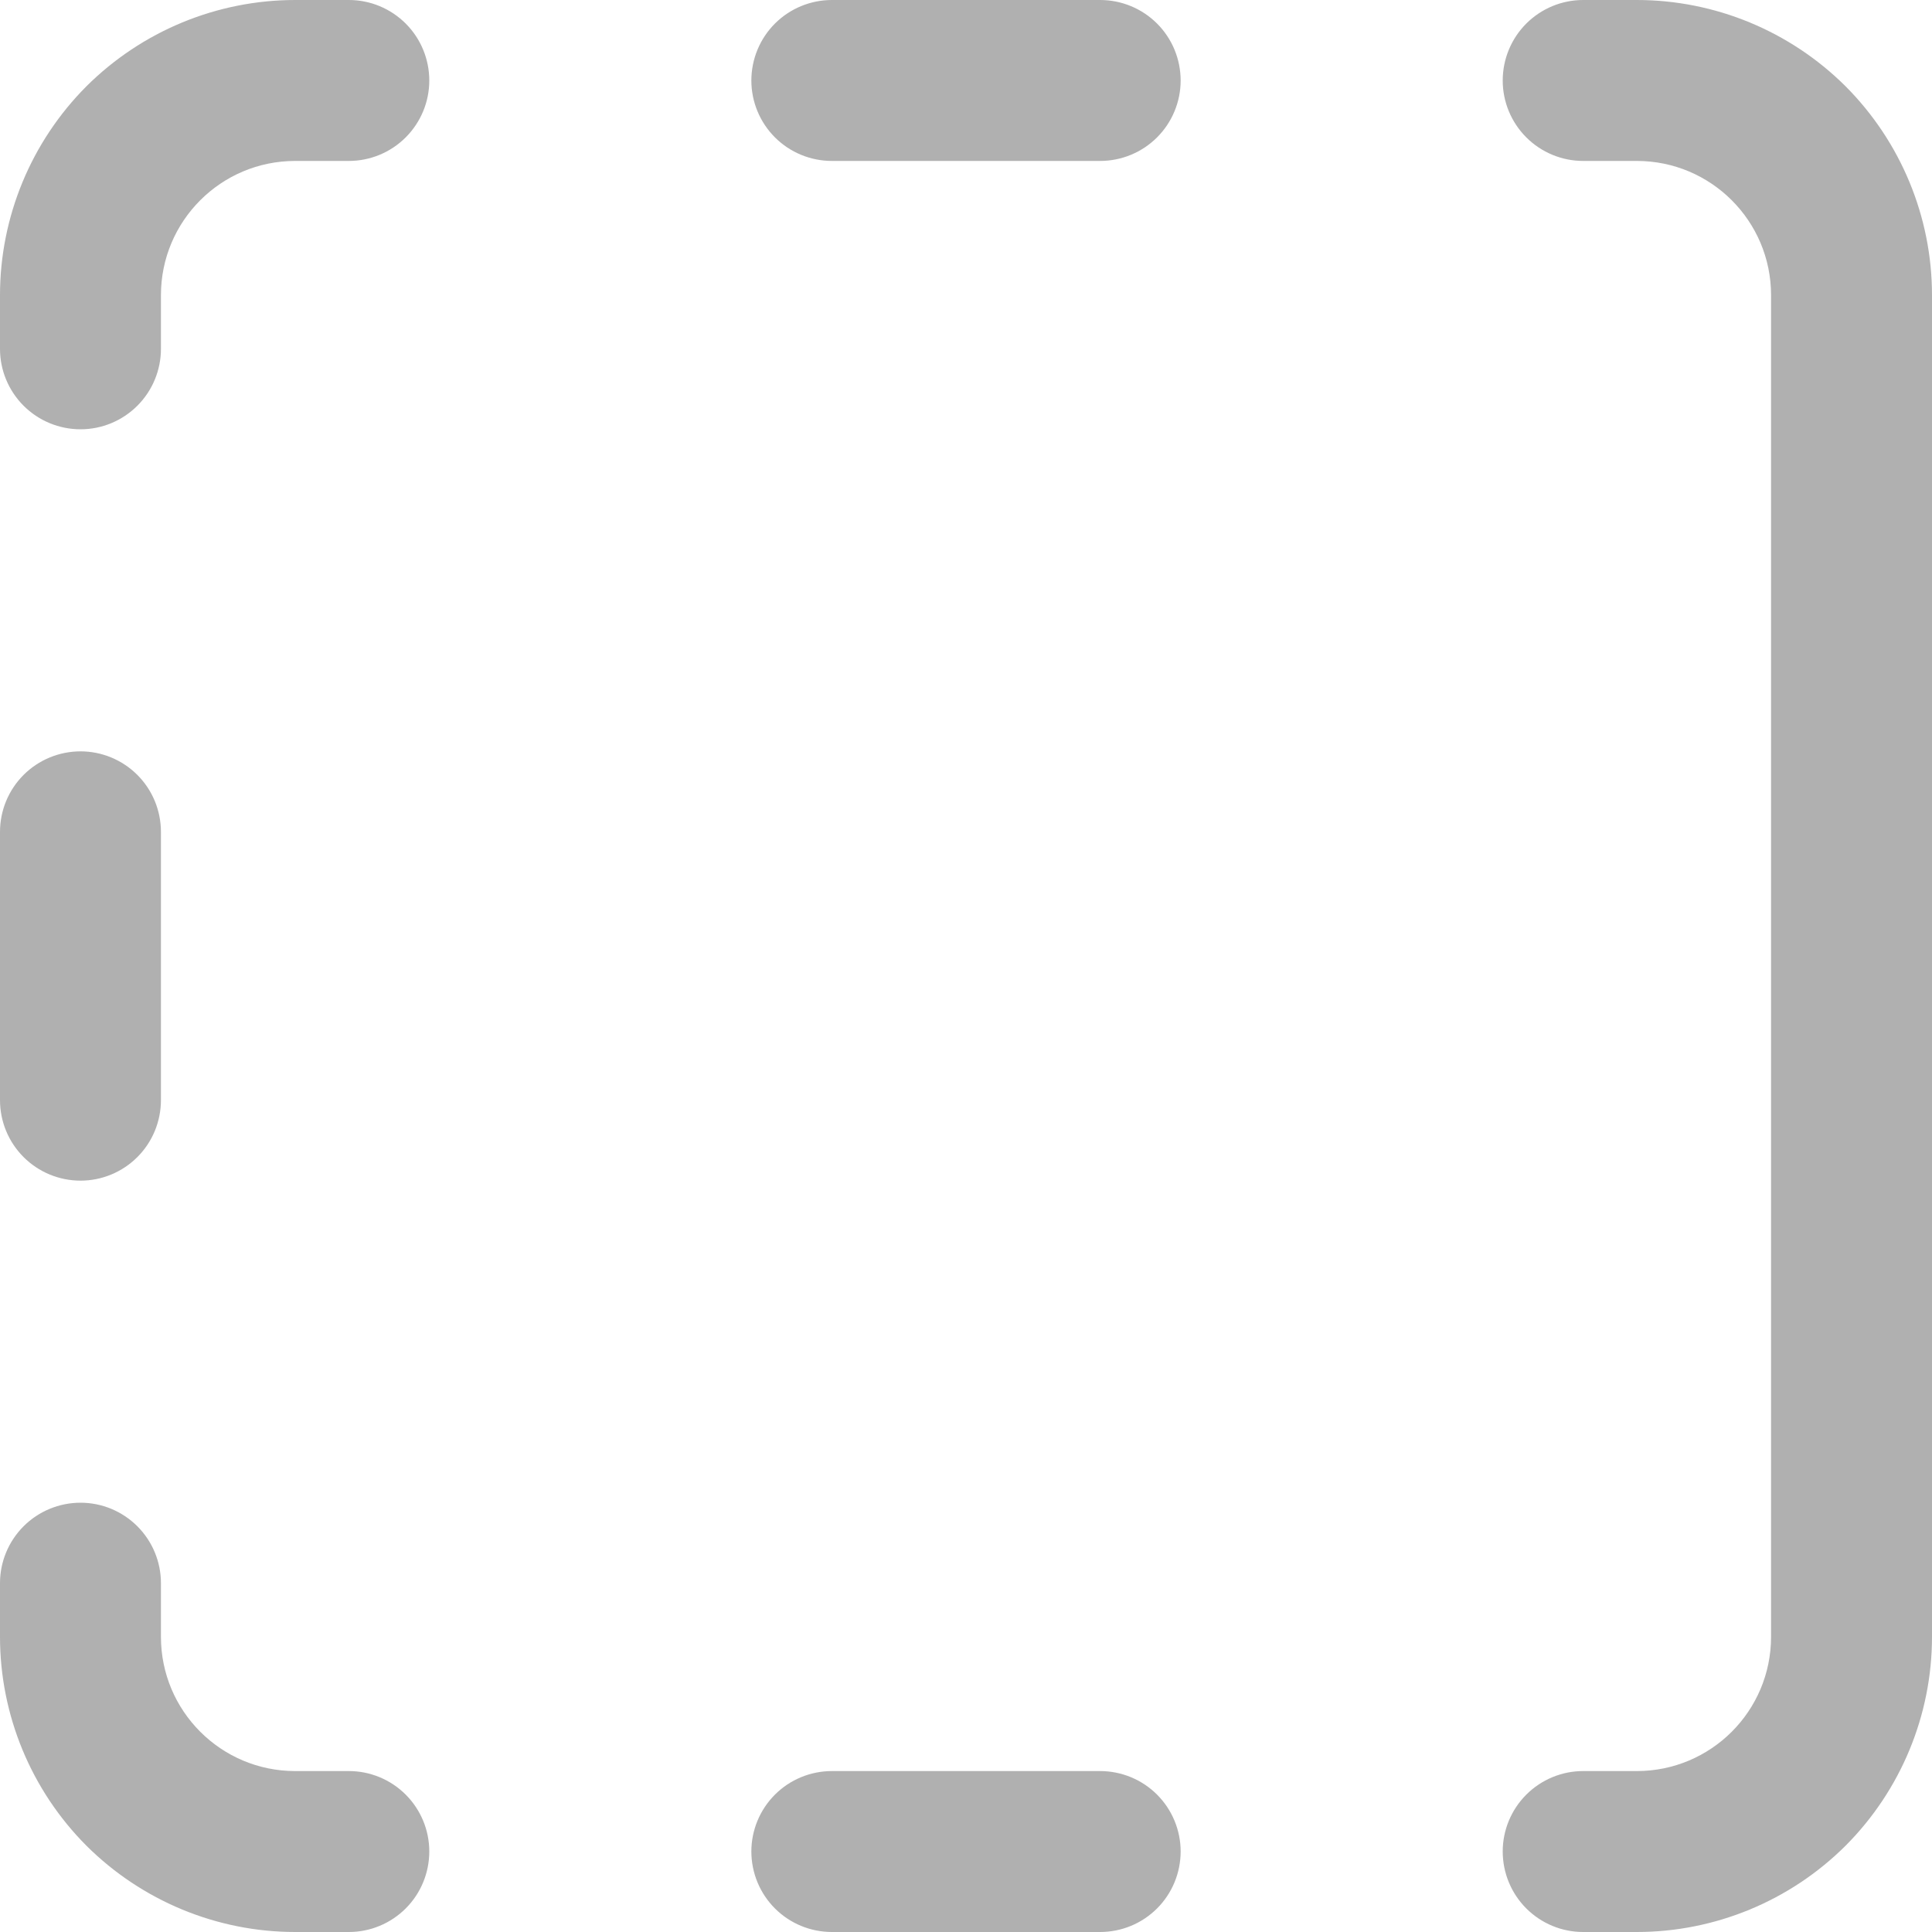 <svg width="10" height="10" viewBox="0 0 10 10" fill="none" xmlns="http://www.w3.org/2000/svg">
<path d="M5.694 0.833C5.805 0.833 5.911 0.789 5.989 0.711C6.067 0.633 6.111 0.527 6.111 0.417C6.111 0.306 6.067 0.2 5.989 0.122C5.911 0.044 5.805 0 5.694 0H4.306C4.195 0 4.089 0.044 4.011 0.122C3.933 0.2 3.889 0.306 3.889 0.417C3.889 0.527 3.933 0.633 4.011 0.711C4.089 0.789 4.195 0.833 4.306 0.833H5.694ZM0.833 4.306C0.833 4.195 0.789 4.089 0.711 4.011C0.633 3.933 0.527 3.889 0.417 3.889C0.306 3.889 0.2 3.933 0.122 4.011C0.044 4.089 0 4.195 0 4.306V5.694C0 5.805 0.044 5.911 0.122 5.989C0.2 6.067 0.306 6.111 0.417 6.111C0.527 6.111 0.633 6.067 0.711 5.989C0.789 5.911 0.833 5.805 0.833 5.694V4.306ZM6.111 9.583C6.111 9.694 6.067 9.8 5.989 9.878C5.911 9.956 5.805 10 5.694 10H4.306C4.195 10 4.089 9.956 4.011 9.878C3.933 9.8 3.889 9.694 3.889 9.583C3.889 9.473 3.933 9.367 4.011 9.289C4.089 9.211 4.195 9.167 4.306 9.167H5.694C5.805 9.167 5.911 9.211 5.989 9.289C6.067 9.367 6.111 9.473 6.111 9.583ZM1.806 0C1.916 0 2.022 0.044 2.1 0.122C2.178 0.2 2.222 0.306 2.222 0.417C2.222 0.527 2.178 0.633 2.1 0.711C2.022 0.789 1.916 0.833 1.806 0.833H1.528C1.144 0.833 0.833 1.144 0.833 1.528V1.806C0.833 1.916 0.789 2.022 0.711 2.1C0.633 2.178 0.527 2.222 0.417 2.222C0.306 2.222 0.2 2.178 0.122 2.1C0.044 2.022 0 1.916 0 1.806V1.528C0 1.123 0.161 0.734 0.447 0.447C0.734 0.161 1.123 0 1.528 0H1.806ZM2.222 9.583C2.222 9.694 2.178 9.8 2.1 9.878C2.022 9.956 1.916 10 1.806 10H1.528C1.123 10 0.734 9.839 0.447 9.553C0.161 9.266 0 8.877 0 8.472V8.194C0 8.084 0.044 7.978 0.122 7.9C0.2 7.822 0.306 7.778 0.417 7.778C0.527 7.778 0.633 7.822 0.711 7.9C0.789 7.978 0.833 8.084 0.833 8.194V8.472C0.833 8.856 1.144 9.167 1.528 9.167H1.806C1.916 9.167 2.022 9.211 2.1 9.289C2.178 9.367 2.222 9.473 2.222 9.583ZM8.194 0C8.084 0 7.978 0.044 7.9 0.122C7.822 0.2 7.778 0.306 7.778 0.417C7.778 0.527 7.822 0.633 7.9 0.711C7.978 0.789 8.084 0.833 8.194 0.833H8.472C8.856 0.833 9.167 1.144 9.167 1.528V8.472C9.167 8.856 8.856 9.167 8.472 9.167H8.194C8.084 9.167 7.978 9.211 7.9 9.289C7.822 9.367 7.778 9.473 7.778 9.583C7.778 9.694 7.822 9.8 7.9 9.878C7.978 9.956 8.084 10 8.194 10H8.472C8.877 10 9.266 9.839 9.553 9.553C9.839 9.266 10 8.877 10 8.472V1.528C10 1.123 9.839 0.734 9.553 0.447C9.266 0.161 8.877 0 8.472 0H8.194Z" fill="#B0B0B0"/>
</svg>
